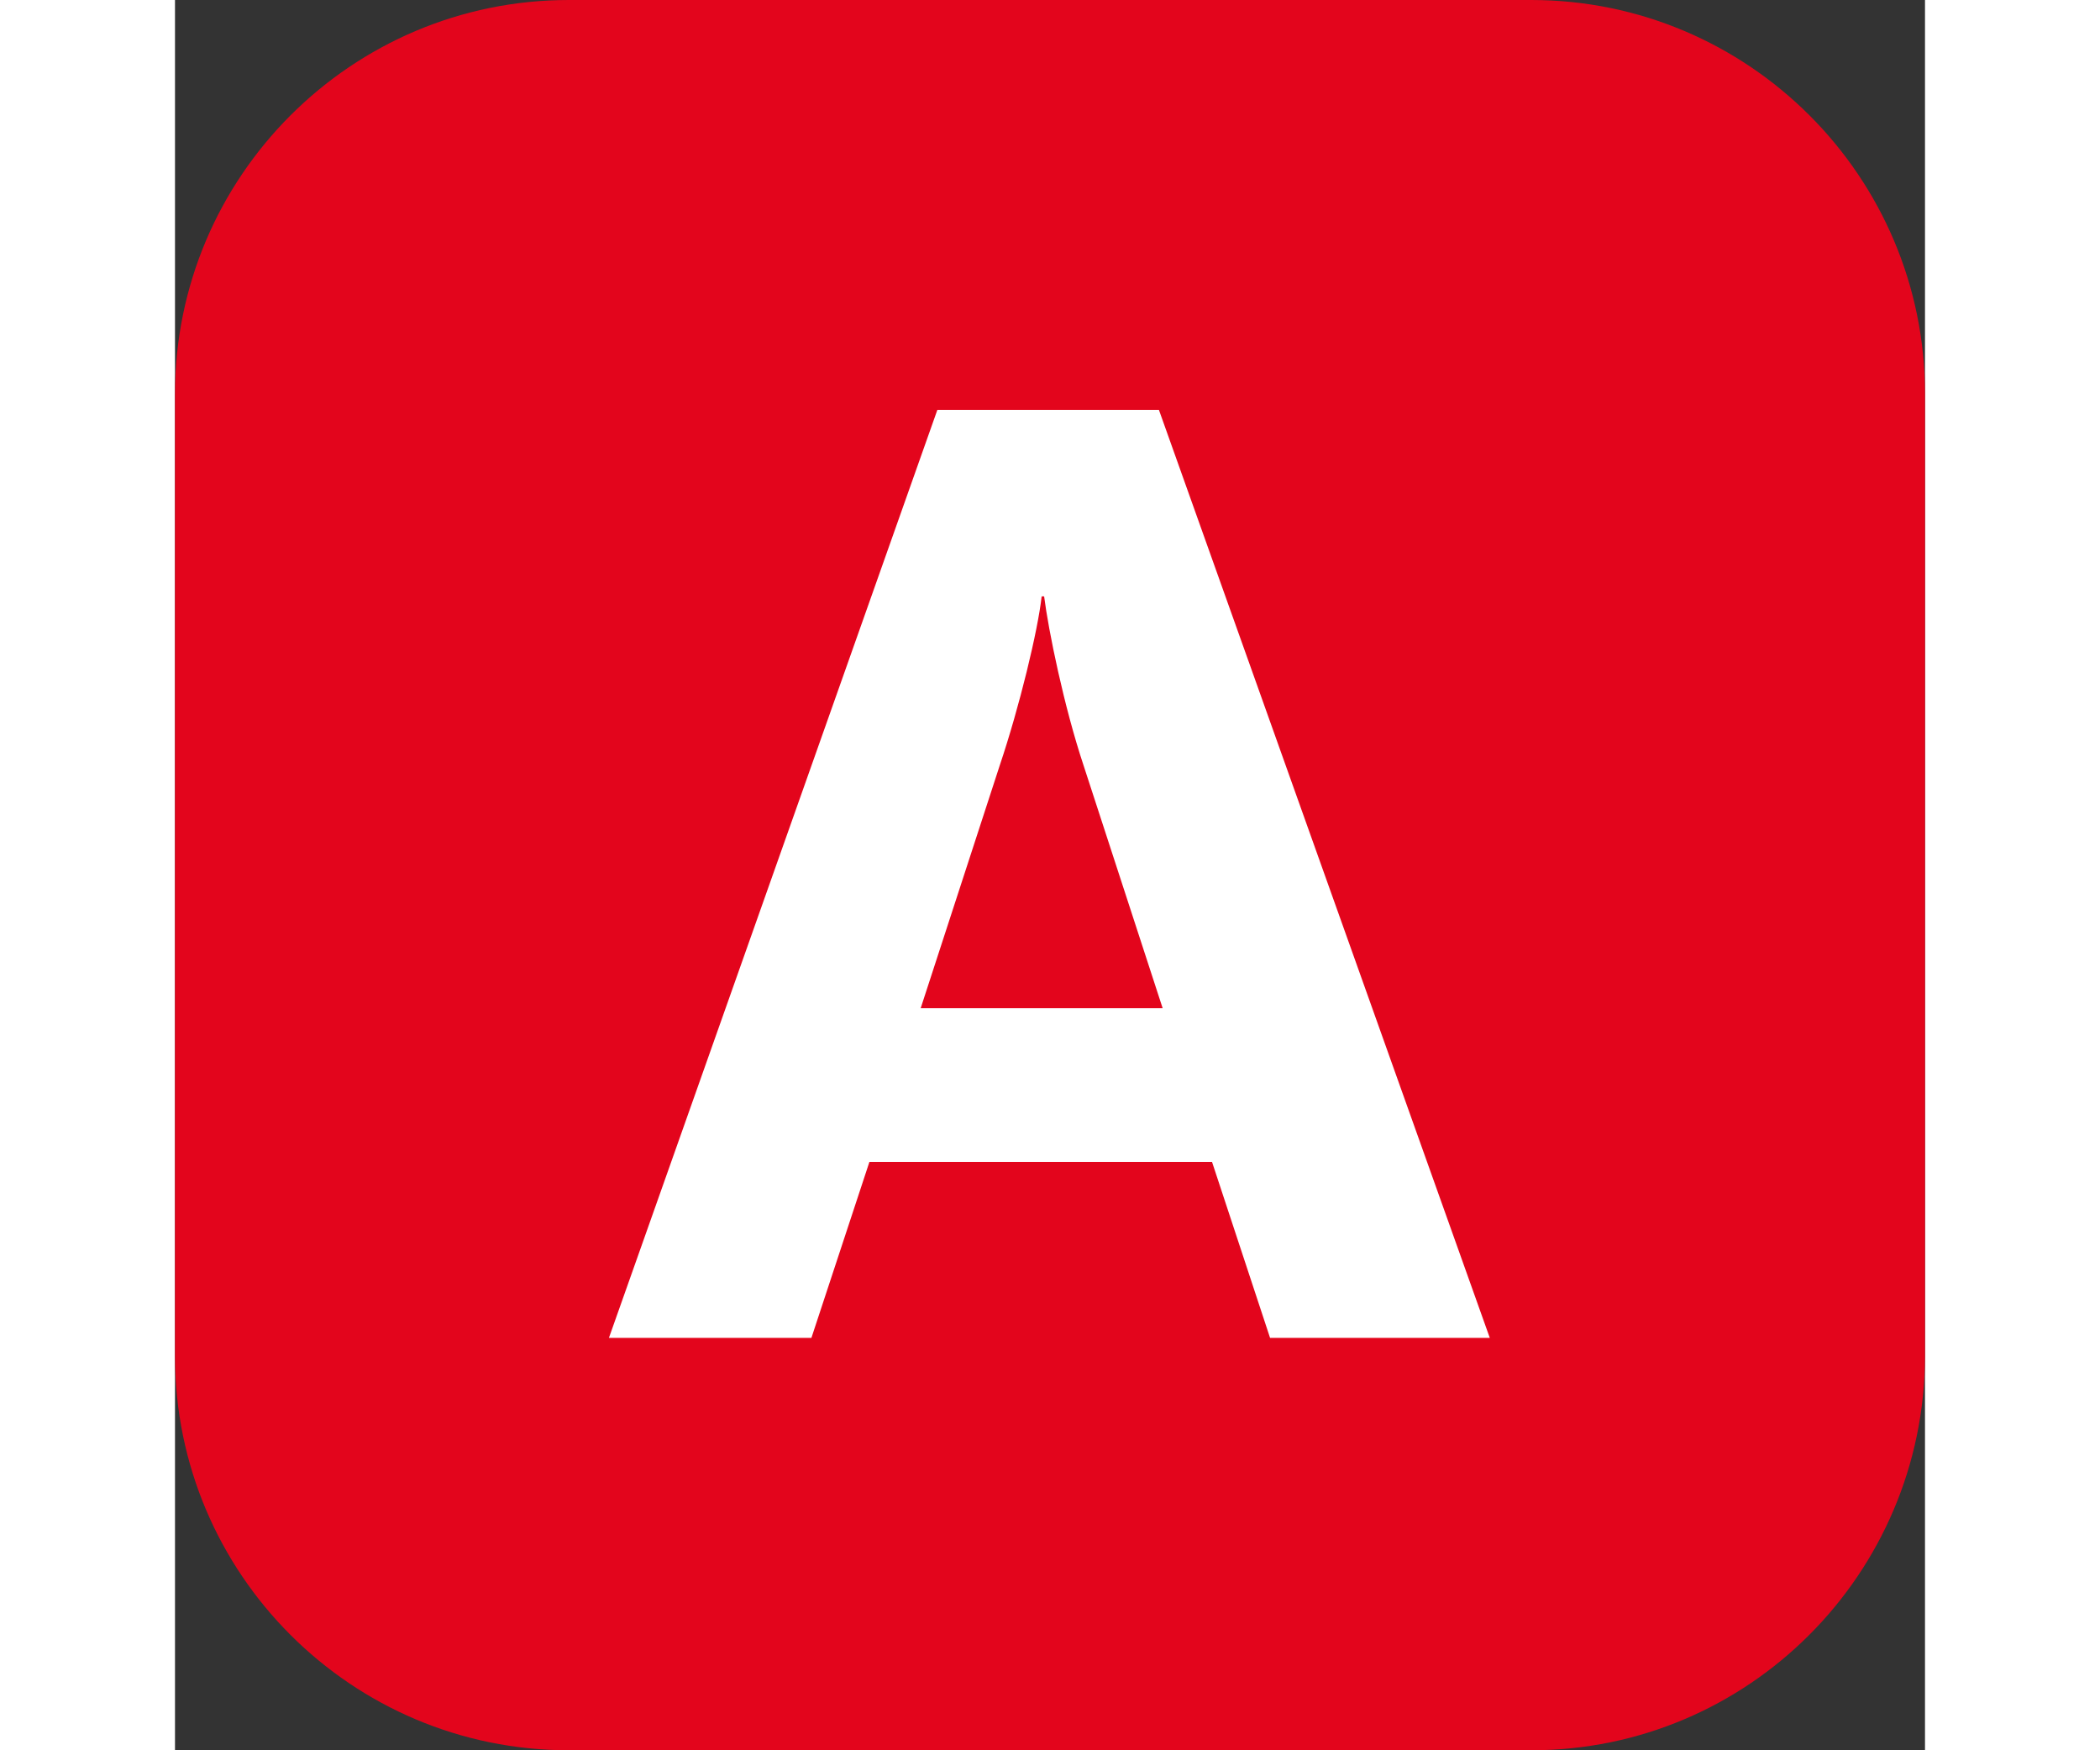 <svg class="tn-svg-line tn-svg-line--RER_A traffic-info-line-container__picto" viewBox="0 0 48 48"
    xmlns="http://www.w3.org/2000/svg" aria-hidden="true" style="height: 40px;">
    <rect x="0" y="0" width="48" height="48" fill="#333333" stroke="none"/>
    <path
        d="M37.198 48H10.802C4.842 48 0 43.158 0 37.198V10.802C0 4.842 4.842 0 10.802 0H37.198C43.158 0 48 4.842 48 10.802V37.198C47.983 43.158 43.158 48 37.198 48Z" fill="#e3051c">
</path>
    <path
        d="M30.036 36.69L28.444 31.864H19.047L17.456 36.69H11.902L20.91 11.242H26.988L36.063 36.69H30.036ZM24.922 20.995C24.381 19.369 23.957 17.287 23.839 16.355H23.771C23.669 17.287 23.162 19.386 22.62 20.995L20.453 27.649H27.09L24.922 20.995Z"
        class="svg-line-number" style="fill: white;"></path>
</svg>